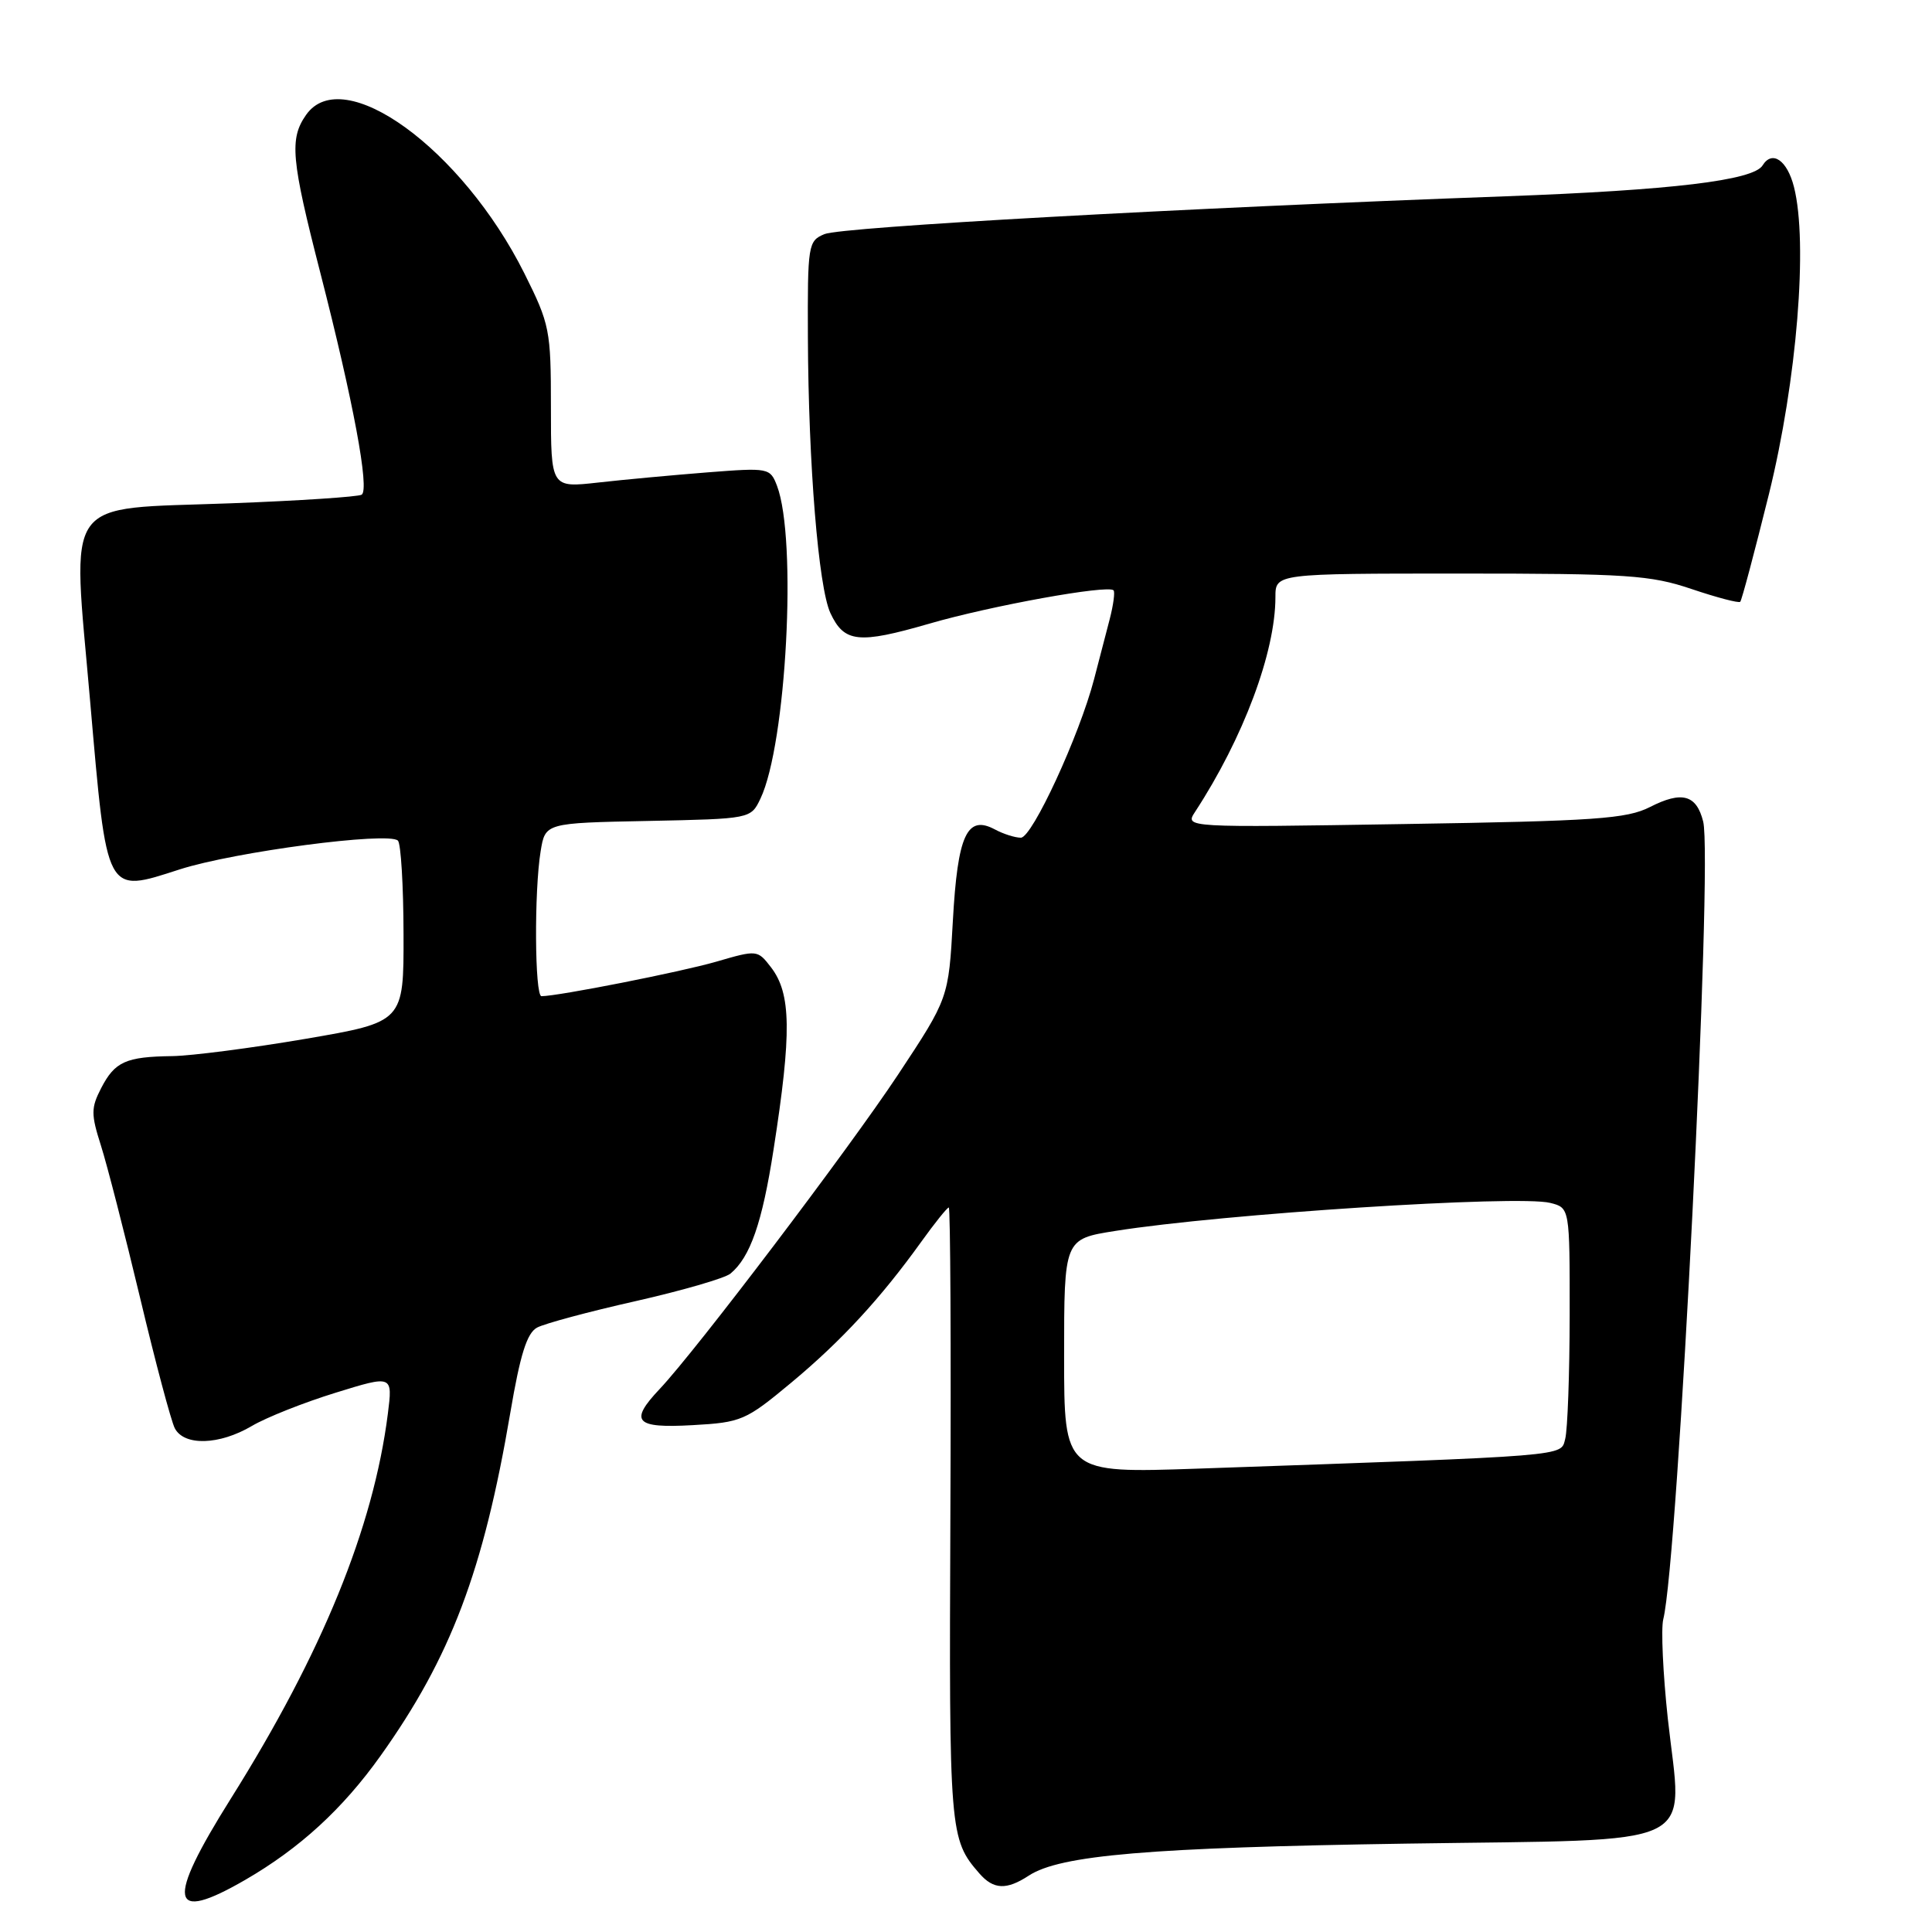 <?xml version="1.0" encoding="UTF-8" standalone="no"?>
<!DOCTYPE svg PUBLIC "-//W3C//DTD SVG 1.1//EN" "http://www.w3.org/Graphics/SVG/1.1/DTD/svg11.dtd" >
<svg xmlns="http://www.w3.org/2000/svg" xmlns:xlink="http://www.w3.org/1999/xlink" version="1.1" viewBox="0 0 256 256">
 <g >
 <path fill="currentColor"
d=" M 32.50 249.09 C 39.72 244.91 45.41 239.69 50.42 232.66 C 59.73 219.60 64.06 208.14 67.62 187.19 C 68.93 179.48 69.82 176.63 71.17 175.91 C 72.16 175.38 78.03 173.80 84.21 172.41 C 90.39 171.01 96.05 169.37 96.79 168.76 C 99.41 166.59 101.00 162.02 102.50 152.32 C 104.92 136.83 104.84 131.65 102.16 128.17 C 100.38 125.86 100.32 125.85 94.90 127.43 C 90.20 128.79 73.99 131.99 71.75 132.00 C 70.85 132.00 70.77 118.03 71.64 112.78 C 72.25 109.05 72.25 109.05 85.86 108.78 C 99.48 108.50 99.48 108.50 100.76 105.83 C 104.20 98.63 105.64 71.45 102.96 64.38 C 102.05 62.00 101.86 61.96 93.77 62.59 C 89.22 62.95 82.69 63.55 79.25 63.94 C 73.00 64.64 73.00 64.64 73.00 53.96 C 73.00 43.72 72.85 42.97 69.47 36.20 C 61.21 19.71 45.44 8.26 40.56 15.22 C 38.33 18.40 38.58 21.10 42.44 36.13 C 46.81 53.16 49.00 64.88 47.92 65.55 C 47.46 65.83 39.65 66.35 30.57 66.69 C 8.00 67.54 9.56 65.35 11.94 92.88 C 14.20 118.86 13.94 118.38 23.81 115.20 C 31.06 112.87 51.51 110.17 52.73 111.39 C 53.12 111.79 53.46 117.36 53.47 123.77 C 53.50 135.42 53.50 135.42 40.50 137.65 C 33.35 138.87 25.40 139.90 22.83 139.94 C 16.67 140.02 15.22 140.67 13.40 144.19 C 12.05 146.81 12.05 147.64 13.38 151.81 C 14.20 154.39 16.53 163.47 18.57 172.00 C 20.60 180.53 22.67 188.29 23.16 189.25 C 24.40 191.63 29.06 191.49 33.37 188.95 C 35.28 187.82 40.27 185.84 44.45 184.55 C 52.04 182.20 52.04 182.20 51.39 187.35 C 49.47 202.43 42.69 219.04 30.59 238.32 C 21.94 252.10 22.44 254.91 32.50 249.09 Z  M 136.32 248.53 C 140.47 245.81 152.29 244.81 186.32 244.29 C 226.18 243.68 222.91 245.24 220.99 227.69 C 220.35 221.74 220.08 215.83 220.39 214.57 C 222.35 206.79 226.98 114.05 225.68 108.86 C 224.79 105.30 222.86 104.78 218.64 106.93 C 215.55 108.50 211.47 108.79 186.05 109.19 C 156.99 109.66 156.99 109.66 158.35 107.58 C 164.75 97.78 169.00 86.42 169.00 79.11 C 169.00 76.00 169.00 76.00 193.53 76.00 C 215.62 76.00 218.67 76.20 224.15 78.05 C 227.50 79.18 230.40 79.94 230.59 79.74 C 230.79 79.54 232.50 73.10 234.40 65.44 C 238.10 50.42 239.59 32.17 237.71 24.77 C 236.81 21.22 234.82 19.86 233.55 21.92 C 232.32 23.91 221.50 25.20 199.50 26.01 C 156.69 27.57 111.51 30.07 109.25 31.02 C 107.08 31.92 107.00 32.41 107.05 44.73 C 107.12 61.51 108.45 77.82 110.03 81.23 C 111.86 85.15 113.74 85.36 123.13 82.64 C 131.33 80.26 146.80 77.46 147.55 78.22 C 147.76 78.43 147.53 80.15 147.04 82.05 C 146.55 83.95 145.62 87.53 144.97 90.00 C 143.02 97.47 136.77 111.00 135.27 111.00 C 134.50 111.00 132.95 110.51 131.82 109.90 C 128.13 107.93 126.89 110.64 126.26 122.01 C 125.69 132.27 125.69 132.27 119.00 142.39 C 112.47 152.25 92.23 178.95 87.41 184.05 C 83.33 188.37 84.15 189.27 91.77 188.84 C 98.24 188.48 98.81 188.23 104.82 183.23 C 111.48 177.69 116.68 172.05 122.06 164.56 C 123.86 162.05 125.51 160.00 125.72 160.00 C 125.93 160.00 126.03 178.38 125.93 200.84 C 125.75 242.94 125.82 243.70 129.78 248.25 C 131.65 250.39 133.37 250.46 136.32 248.53 Z  M 141.00 179.70 C 141.00 164.18 141.00 164.18 147.75 163.11 C 161.97 160.84 201.15 158.32 205.41 159.39 C 208.00 160.04 208.00 160.04 207.99 174.27 C 207.98 182.10 207.71 189.47 207.40 190.65 C 206.76 193.01 208.63 192.86 158.75 194.60 C 141.00 195.21 141.00 195.21 141.00 179.70 Z "/>
</g>
</svg>